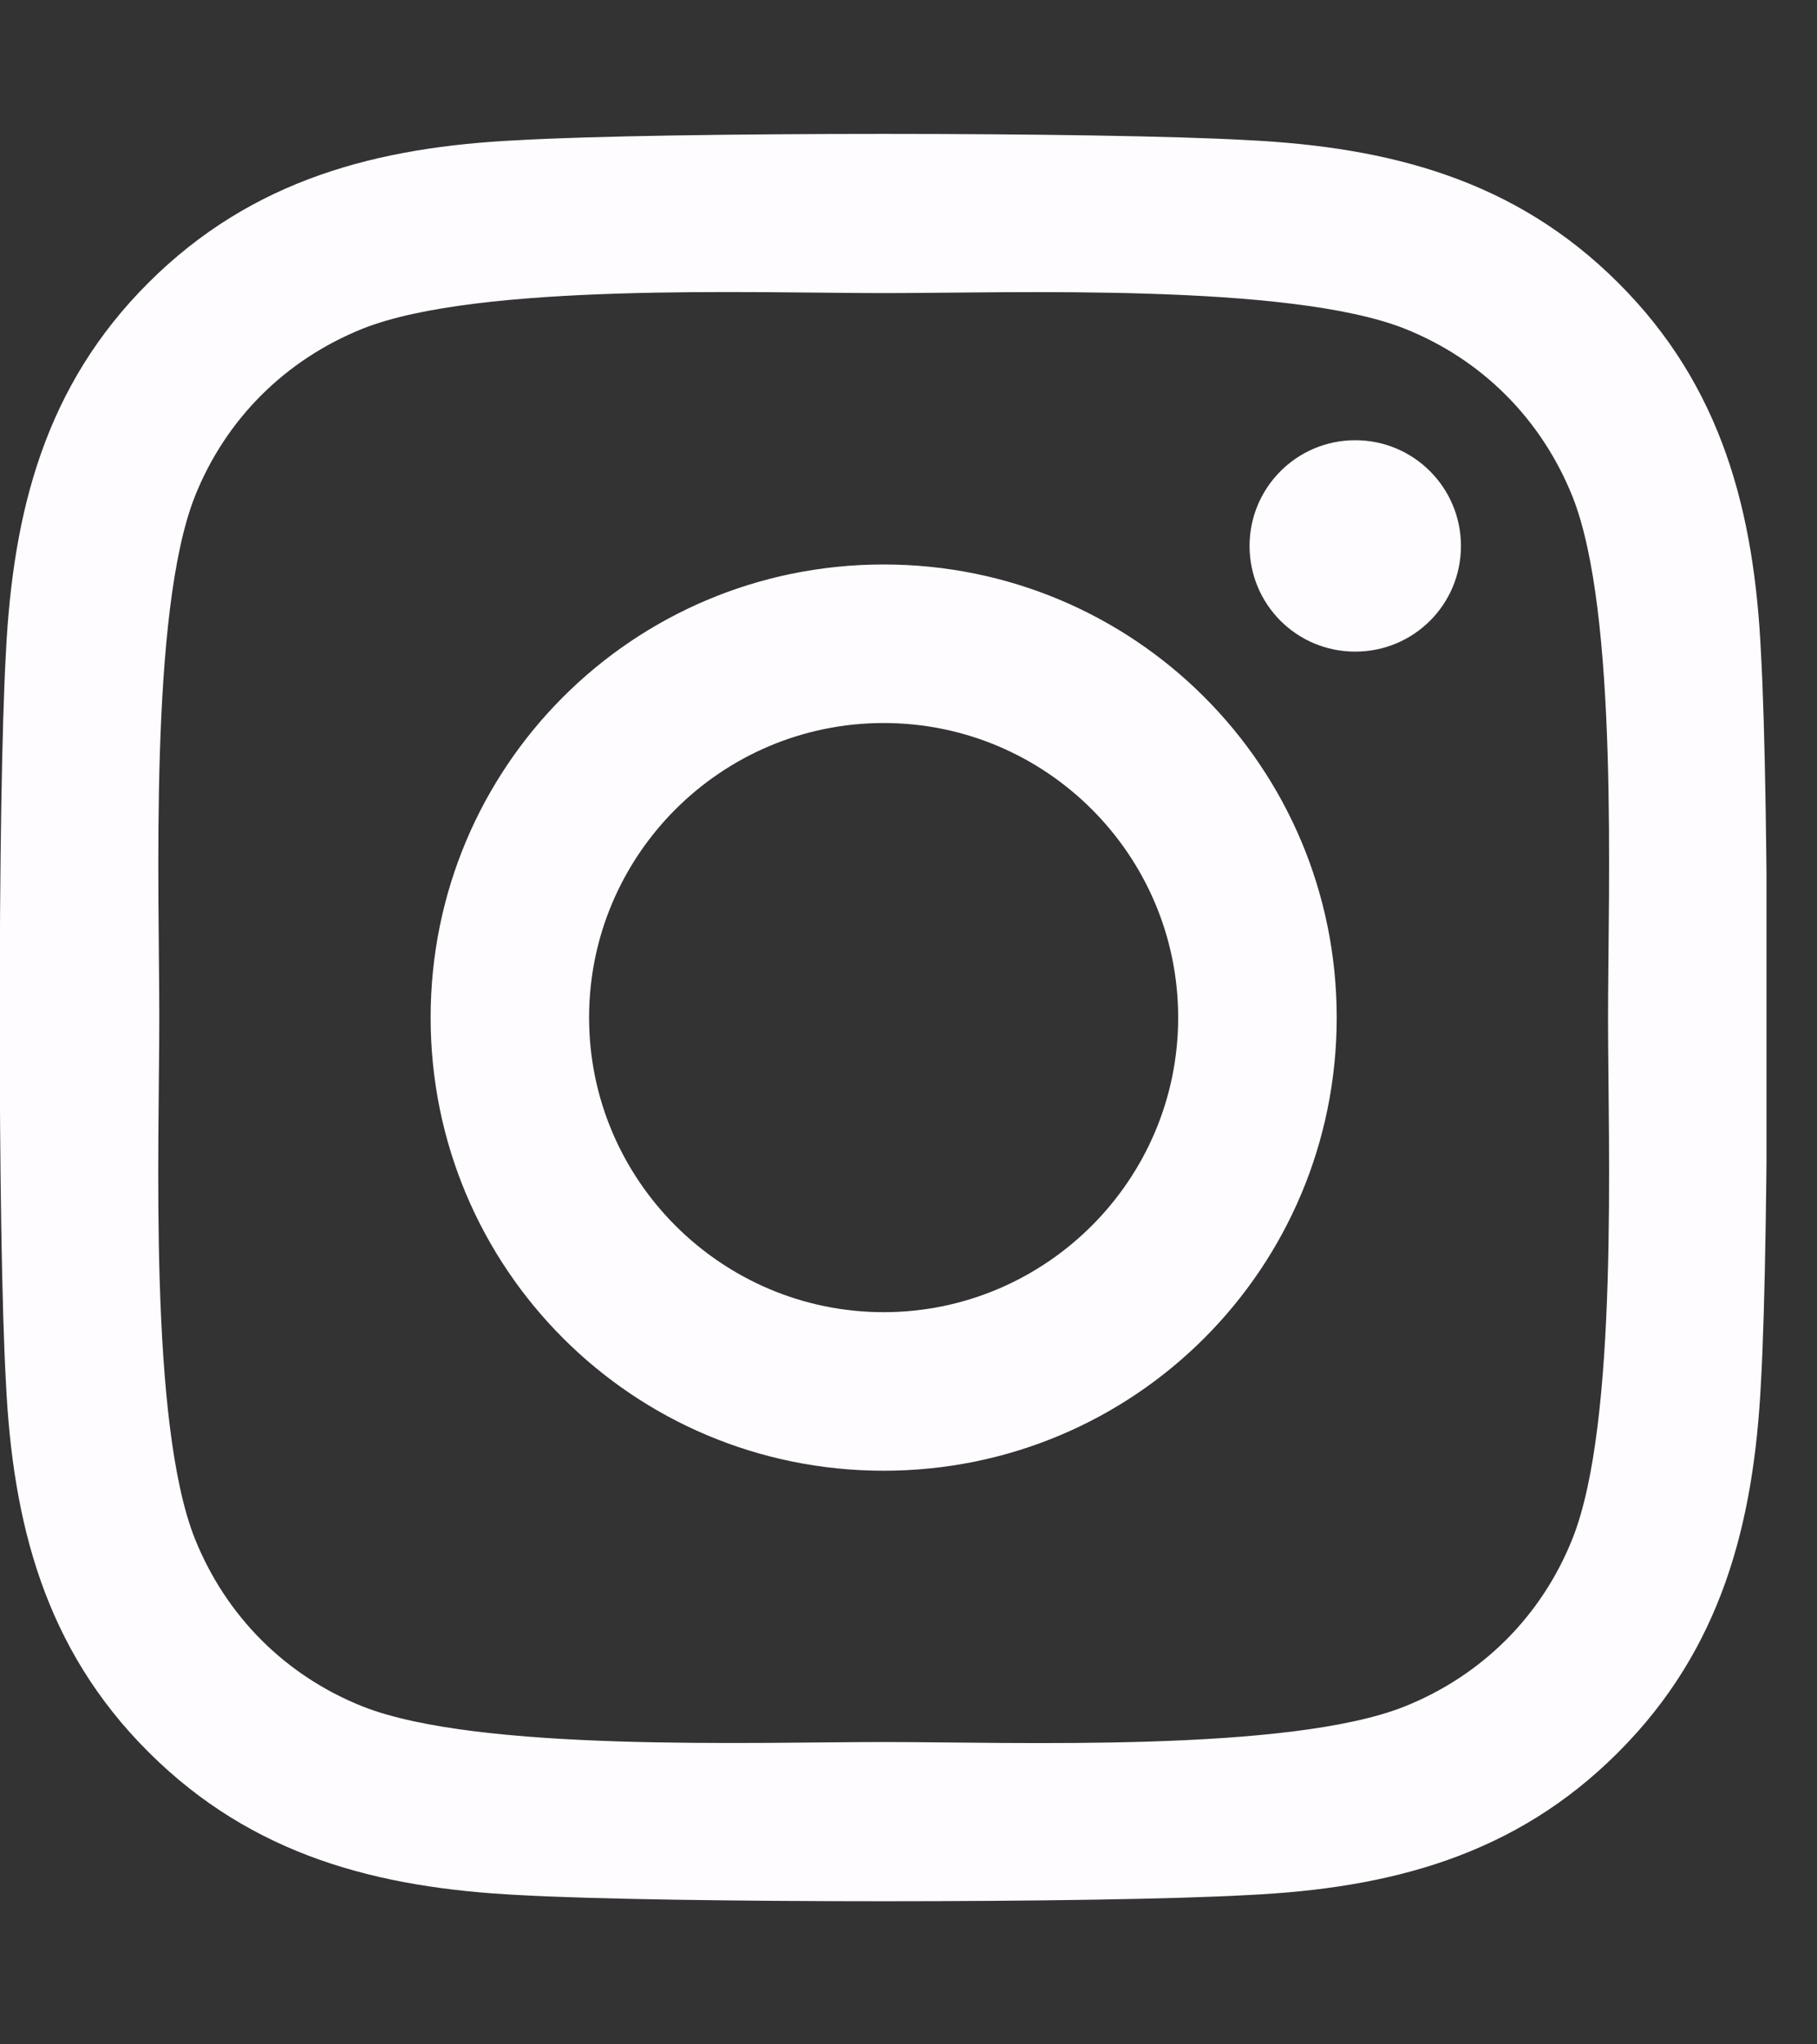 <svg width="24" height="27" viewBox="0 0 24 27" fill="none" xmlns="http://www.w3.org/2000/svg">
<rect x="0" y="0" width="24" height="27" fill="#333333" stroke="none"/>
<g clip-path="url(#clip0_2030_915)">
<path d="M11.672 7.455C8.359 7.455 5.688 10.127 5.688 13.439C5.688 16.752 8.359 19.424 11.672 19.424C14.984 19.424 17.656 16.752 17.656 13.439C17.656 10.127 14.984 7.455 11.672 7.455ZM11.672 17.33C9.531 17.33 7.781 15.585 7.781 13.439C7.781 11.293 9.526 9.549 11.672 9.549C13.818 9.549 15.562 11.293 15.562 13.439C15.562 15.585 13.812 17.33 11.672 17.33ZM19.297 7.21C19.297 7.986 18.672 8.606 17.901 8.606C17.125 8.606 16.505 7.981 16.505 7.21C16.505 6.439 17.13 5.814 17.901 5.814C18.672 5.814 19.297 6.439 19.297 7.21ZM23.26 8.627C23.172 6.757 22.745 5.101 21.375 3.736C20.01 2.371 18.354 1.944 16.484 1.851C14.557 1.741 8.781 1.741 6.854 1.851C4.99 1.939 3.333 2.366 1.964 3.731C0.594 5.095 0.172 6.752 0.078 8.621C-0.031 10.549 -0.031 16.325 0.078 18.252C0.167 20.121 0.594 21.778 1.964 23.142C3.333 24.507 4.984 24.934 6.854 25.028C8.781 25.137 14.557 25.137 16.484 25.028C18.354 24.939 20.01 24.512 21.375 23.142C22.74 21.778 23.167 20.121 23.26 18.252C23.37 16.325 23.37 10.554 23.26 8.627ZM20.771 20.319C20.365 21.34 19.578 22.127 18.552 22.538C17.016 23.148 13.37 23.007 11.672 23.007C9.974 23.007 6.323 23.142 4.792 22.538C3.771 22.132 2.984 21.345 2.573 20.319C1.964 18.783 2.104 15.137 2.104 13.439C2.104 11.741 1.969 8.09 2.573 6.559C2.979 5.538 3.766 4.752 4.792 4.34C6.328 3.731 9.974 3.871 11.672 3.871C13.37 3.871 17.021 3.736 18.552 4.34C19.573 4.746 20.359 5.533 20.771 6.559C21.38 8.095 21.24 11.741 21.24 13.439C21.24 15.137 21.38 18.788 20.771 20.319Z" fill="#FEFCFF"/>
</g>
<defs>
<clipPath id="clip0_2030_915">
<rect width="23.333" height="26.667" fill="white" transform="translate(0 0.111)"/>
</clipPath>
</defs>
</svg>
